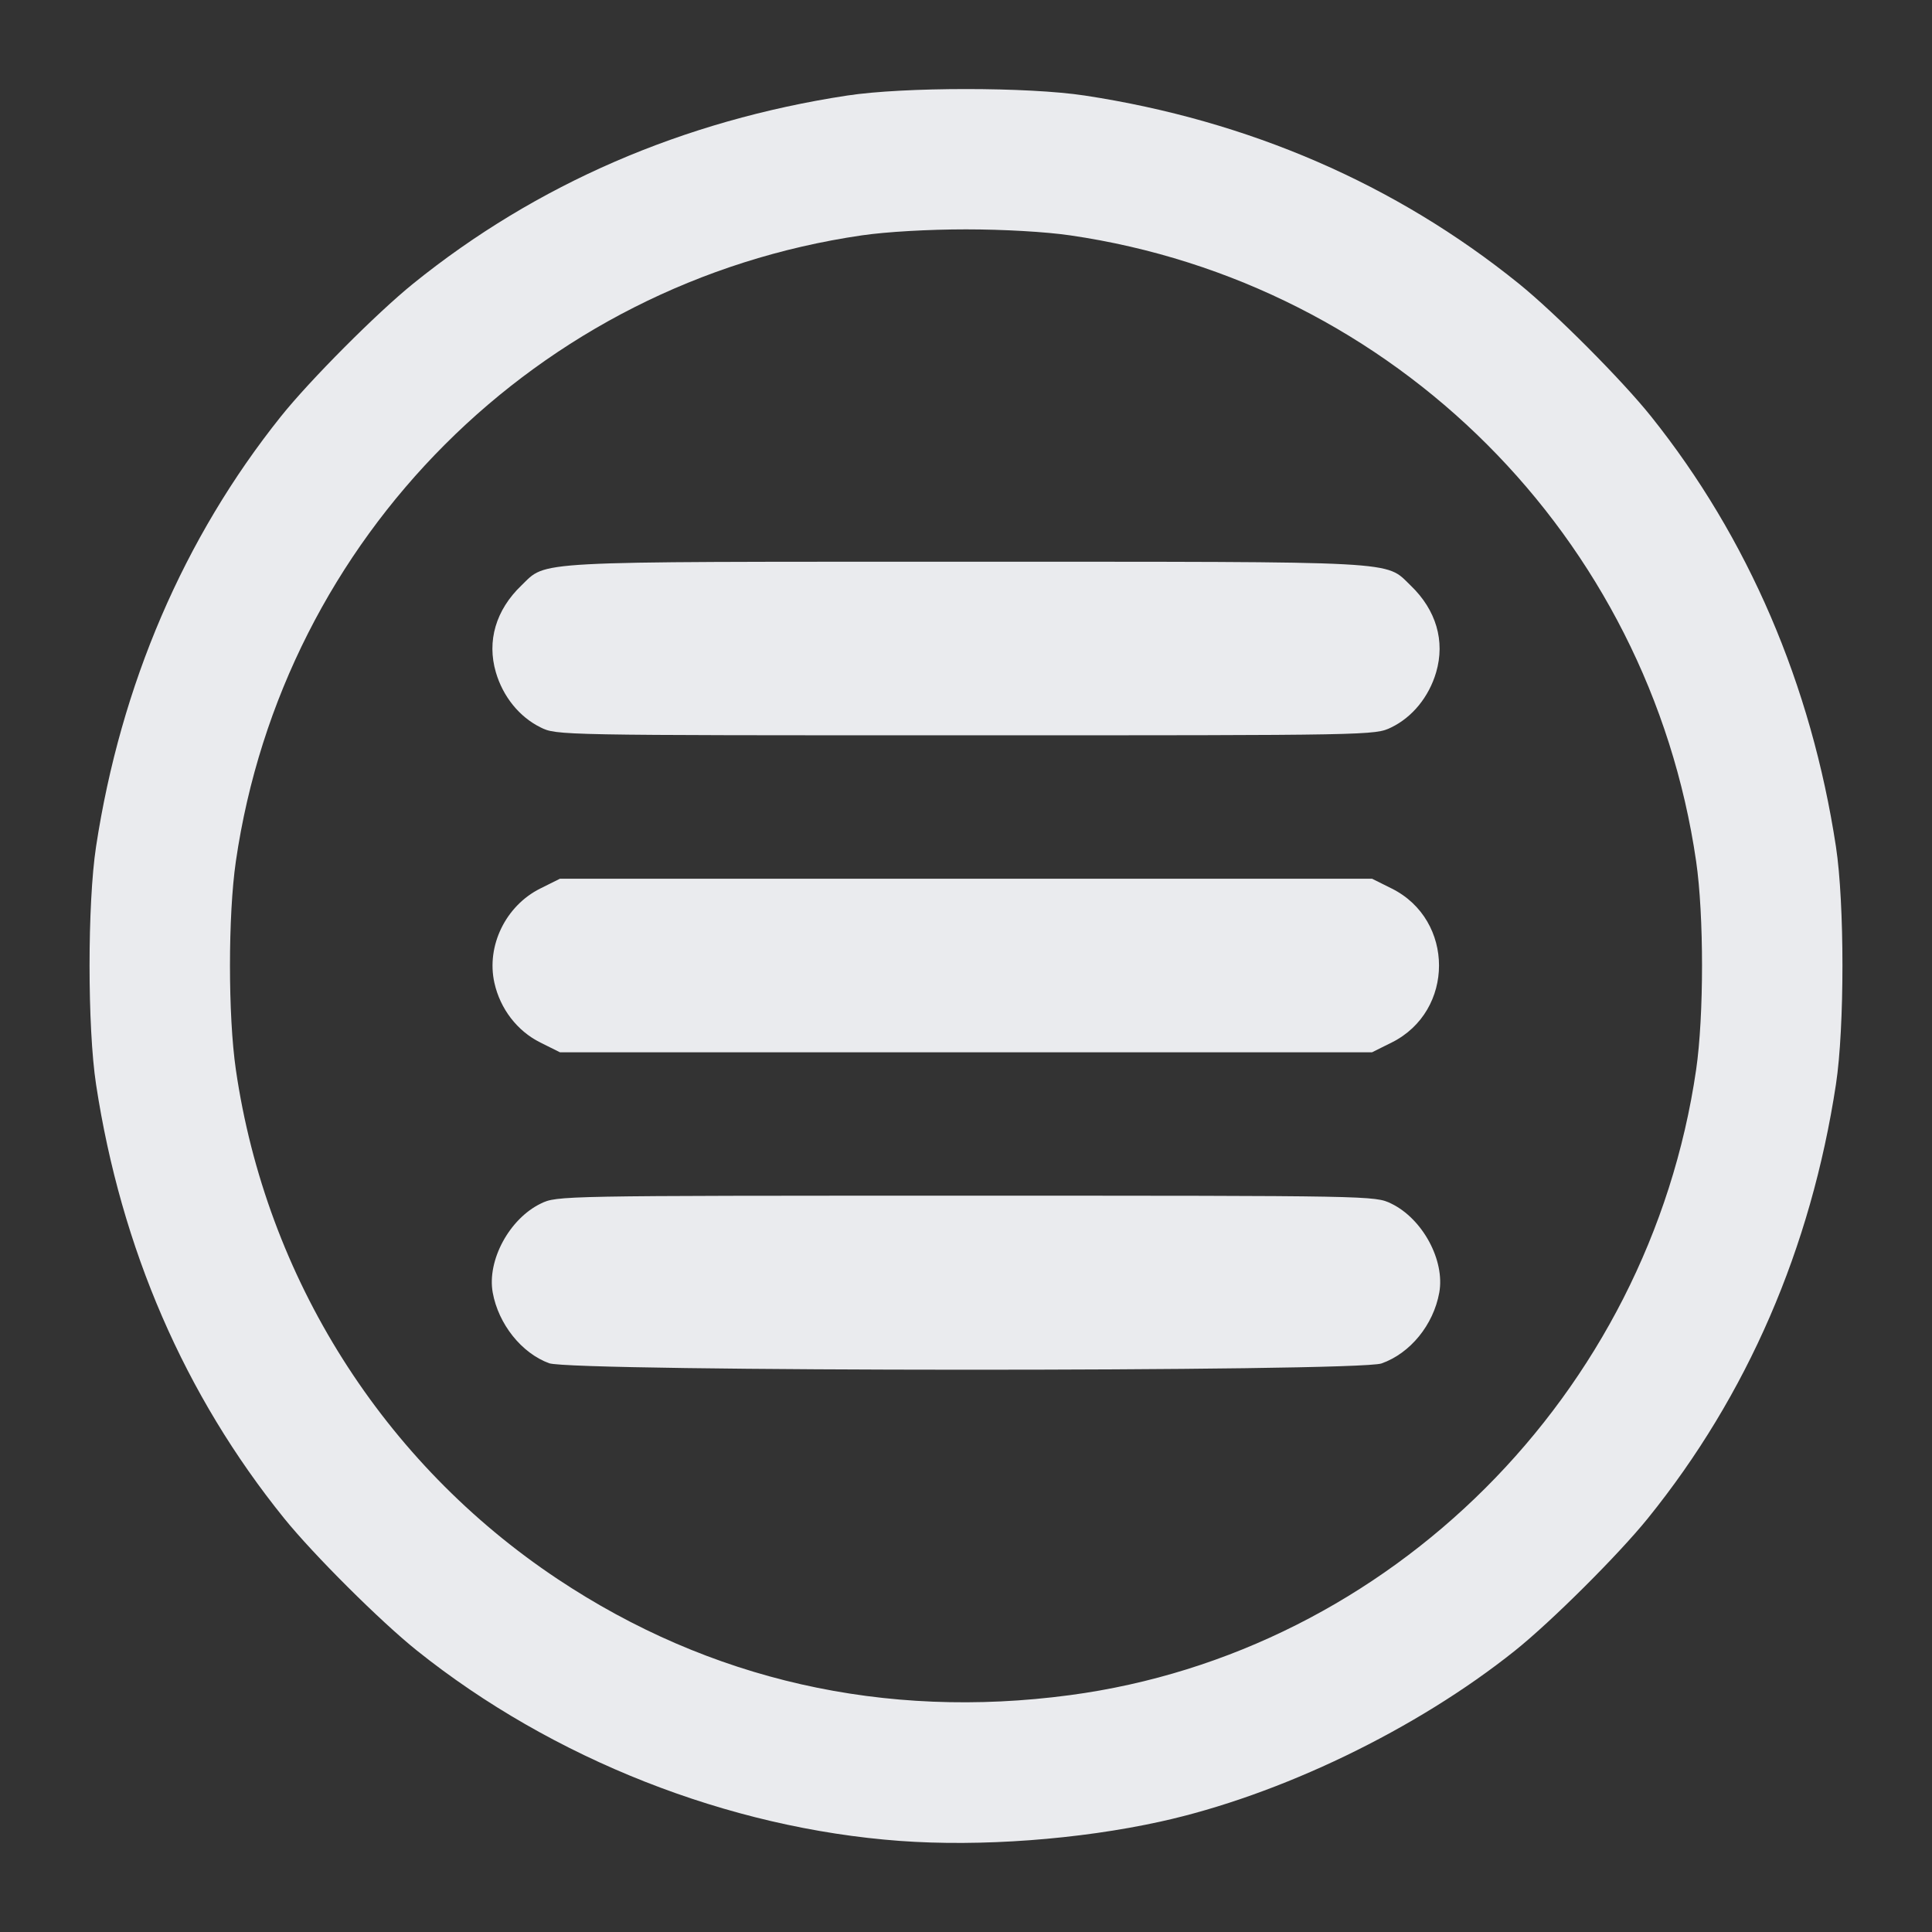 <?xml version="1.0" encoding="UTF-8" standalone="no"?>
<!-- Created with Inkscape (http://www.inkscape.org/) -->

<svg
   version="1.1"
   id="svg2"
   width="682.667"
   height="682.667"
   viewBox="0 0 682.667 682.667"
   sodipodi:docname="menu.svg"
   inkscape:version="1.2.1 (9c6d41e410, 2022-07-14, custom)"
   xmlns:inkscape="http://www.inkscape.org/namespaces/inkscape"
   xmlns:sodipodi="http://sodipodi.sourceforge.net/DTD/sodipodi-0.dtd"
   xmlns="http://www.w3.org/2000/svg"
   xmlns:svg="http://www.w3.org/2000/svg">
  <rect x="0" y="0" width="682.667" height="682.667" fill="#333333" stroke="none"/>
  <defs
     id="defs6" />
  <sodipodi:namedview
     id="namedview4"
     pagecolor="#ffffff"
     bordercolor="#000000"
     borderopacity="0.25"
     inkscape:showpageshadow="2"
     inkscape:pageopacity="0.0"
     inkscape:pagecheckerboard="0"
     inkscape:deskcolor="#d1d1d1"
     showgrid="false"
     inkscape:zoom="1.2333984"
     inkscape:cx="314.98338"
     inkscape:cy="341.33334"
     inkscape:window-width="1920"
     inkscape:window-height="1015"
     inkscape:window-x="0"
     inkscape:window-y="29"
     inkscape:window-maximized="1"
     inkscape:current-layer="g8" />
  <g
     inkscape:groupmode="layer"
     inkscape:label="Image"
     id="g8">
    <path
       style="fill:#eaebee;stroke-width:1.333;fill-opacity:1"
       d="M 318,650.485 C 257.336,646.019 195.273,621.565 147.333,583.238 134.522,572.995 110.798,549.368 100.396,536.491 65.26,492.995 42.779,441.125 33.939,383.158 c -3.061,-20.071 -3.061,-63.929 0,-84 8.722,-57.192 31.037,-109.126 65.314,-152 C 109.495,134.346 133.123,110.623 146,100.22 189.496,65.085 241.366,42.603 299.333,33.763 c 20.071,-3.061 63.929,-3.061 84,0 57.967,8.84 109.838,31.321 153.333,66.457 12.877,10.402 36.505,34.126 46.747,46.937 34.277,42.874 56.592,94.808 65.314,152 3.061,20.071 3.061,63.929 0,84 -8.84,57.967 -31.321,109.838 -66.457,153.333 -10.402,12.877 -34.126,36.505 -46.937,46.747 -34.903,27.904 -83.043,51.116 -125.333,60.433 -28.714,6.326 -63.56,8.907 -92,6.813 z m 60,-51.503 c 113.254,-15.113 204.648,-106.383 221.327,-221.025 2.772,-19.056 2.772,-54.54 0,-73.596 C 582.656,189.772 492.719,99.835 378.132,83.164 c -8.701,-1.266 -23.471,-2.115 -36.798,-2.115 -13.327,0 -28.097,0.849 -36.798,2.115 C 189.981,99.83 100.005,189.805 83.34,304.359 c -2.772,19.056 -2.772,54.54 0,73.596 10.703,73.566 52.002,138.947 113.705,180.005 53.733,35.755 115.495,49.755 180.956,41.02 z M 194.026,481.694 c -9.713,-3.555 -17.897,-13.803 -19.919,-24.941 -2.066,-11.379 5.876,-26.1 16.98,-31.475 5.73,-2.774 6.412,-2.786 150.247,-2.786 143.836,0 144.518,0.012 150.247,2.786 11.104,5.375 19.045,20.097 16.98,31.475 -2.071,11.406 -10.248,21.433 -20.399,25.015 -8.537,3.012 -285.895,2.942 -294.135,-0.074 z m -3.124,-113.336 c -8.141,-4.057 -14.139,-11.85 -16.201,-21.05 -2.926,-13.057 3.972,-27.257 16.201,-33.351 l 6.956,-3.466 h 143.476 143.476 l 6.956,3.466 c 22.276,11.101 22.276,43.3 0,54.401 l -6.956,3.466 H 341.333 197.857 Z m 0.069,-111.356 c -7.444,-3.684 -13.237,-10.832 -15.756,-19.44 -3.235,-11.051 -0.014,-22.021 9.008,-30.681 9.168,-8.8 1.483,-8.39 157.112,-8.39 155.629,0 147.944,-0.41 157.112,8.39 9.022,8.66 12.242,19.631 9.008,30.681 -2.536,8.662 -8.4,15.858 -15.872,19.475 -5.73,2.774 -6.409,2.786 -150.335,2.785 -144.511,-10e-4 -144.582,-0.003 -150.276,-2.821 z"
       id="path847" />
  </g>
</svg>
